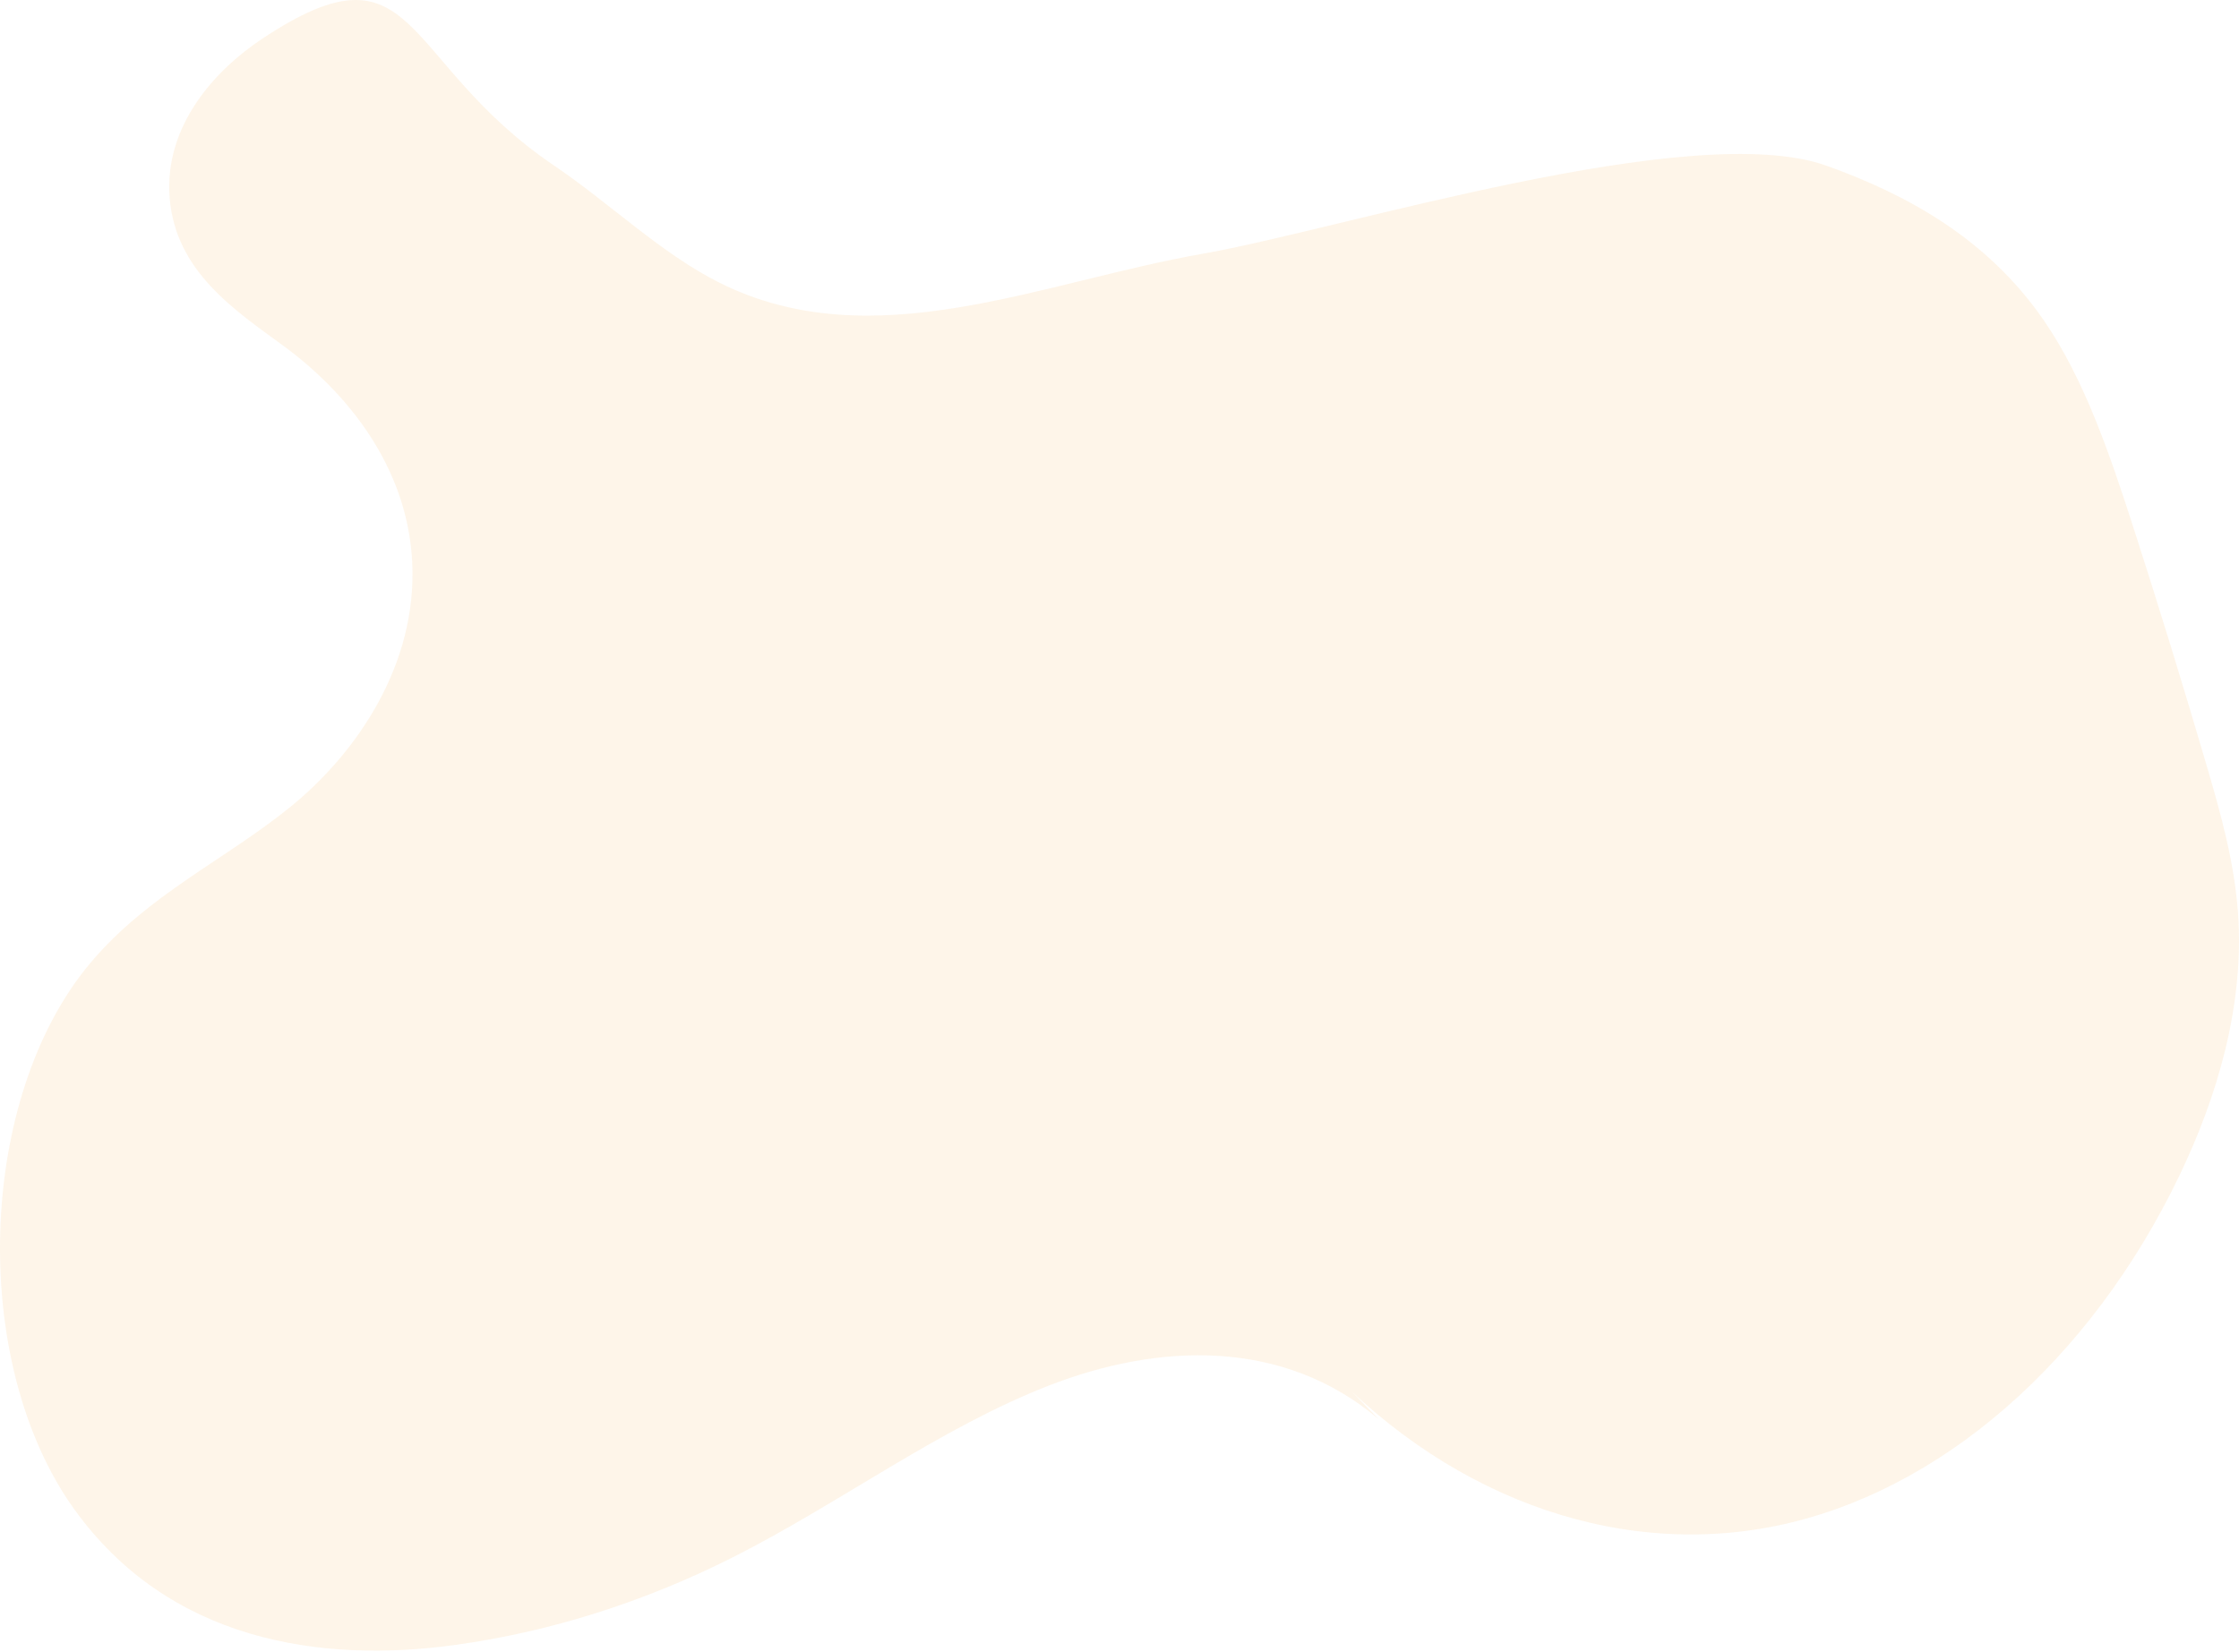 <svg width="725" height="535" viewBox="0 0 725 535" fill="none" xmlns="http://www.w3.org/2000/svg">
<path opacity="0.1" d="M446.497 459.695C415.388 433.281 375.037 434.99 339.678 448.735C304.318 462.48 271.837 486.943 237.385 504.335C208.503 518.915 178.194 528.489 147.516 532.748C103.607 538.843 54.573 531.402 23.982 488.72C-10.086 441.166 -7.47 355.397 29.363 311.773C48.109 289.571 72.653 278.671 94.056 261.313C115.459 243.955 135.281 215.186 133.458 181.721C131.77 150.772 112.149 126.975 91.843 112.059C76.151 100.534 56.826 87.946 54.936 64.068C53.106 40.971 69.357 22.866 84.874 12.572C135.496 -21.007 129.053 19.576 179.5 53.68C197.486 65.851 214.006 82.039 232.873 91.512C282.411 116.405 337.001 91.35 389.459 82.18C433.852 74.423 548.204 38.186 591.46 53.68C617.437 62.985 643.515 77.228 661.763 103.71C674.926 122.817 683.125 147.004 690.82 170.889C699.026 196.352 706.916 221.999 714.49 247.83C719.03 263.338 723.503 279.142 724.68 295.727C726.806 325.788 717.846 355.505 705.645 380.87C676.675 441.106 627.883 483.458 575.042 494.216C522.2 504.974 466.299 483.963 425.316 437.984" fill="#F09A24"/>
</svg>
